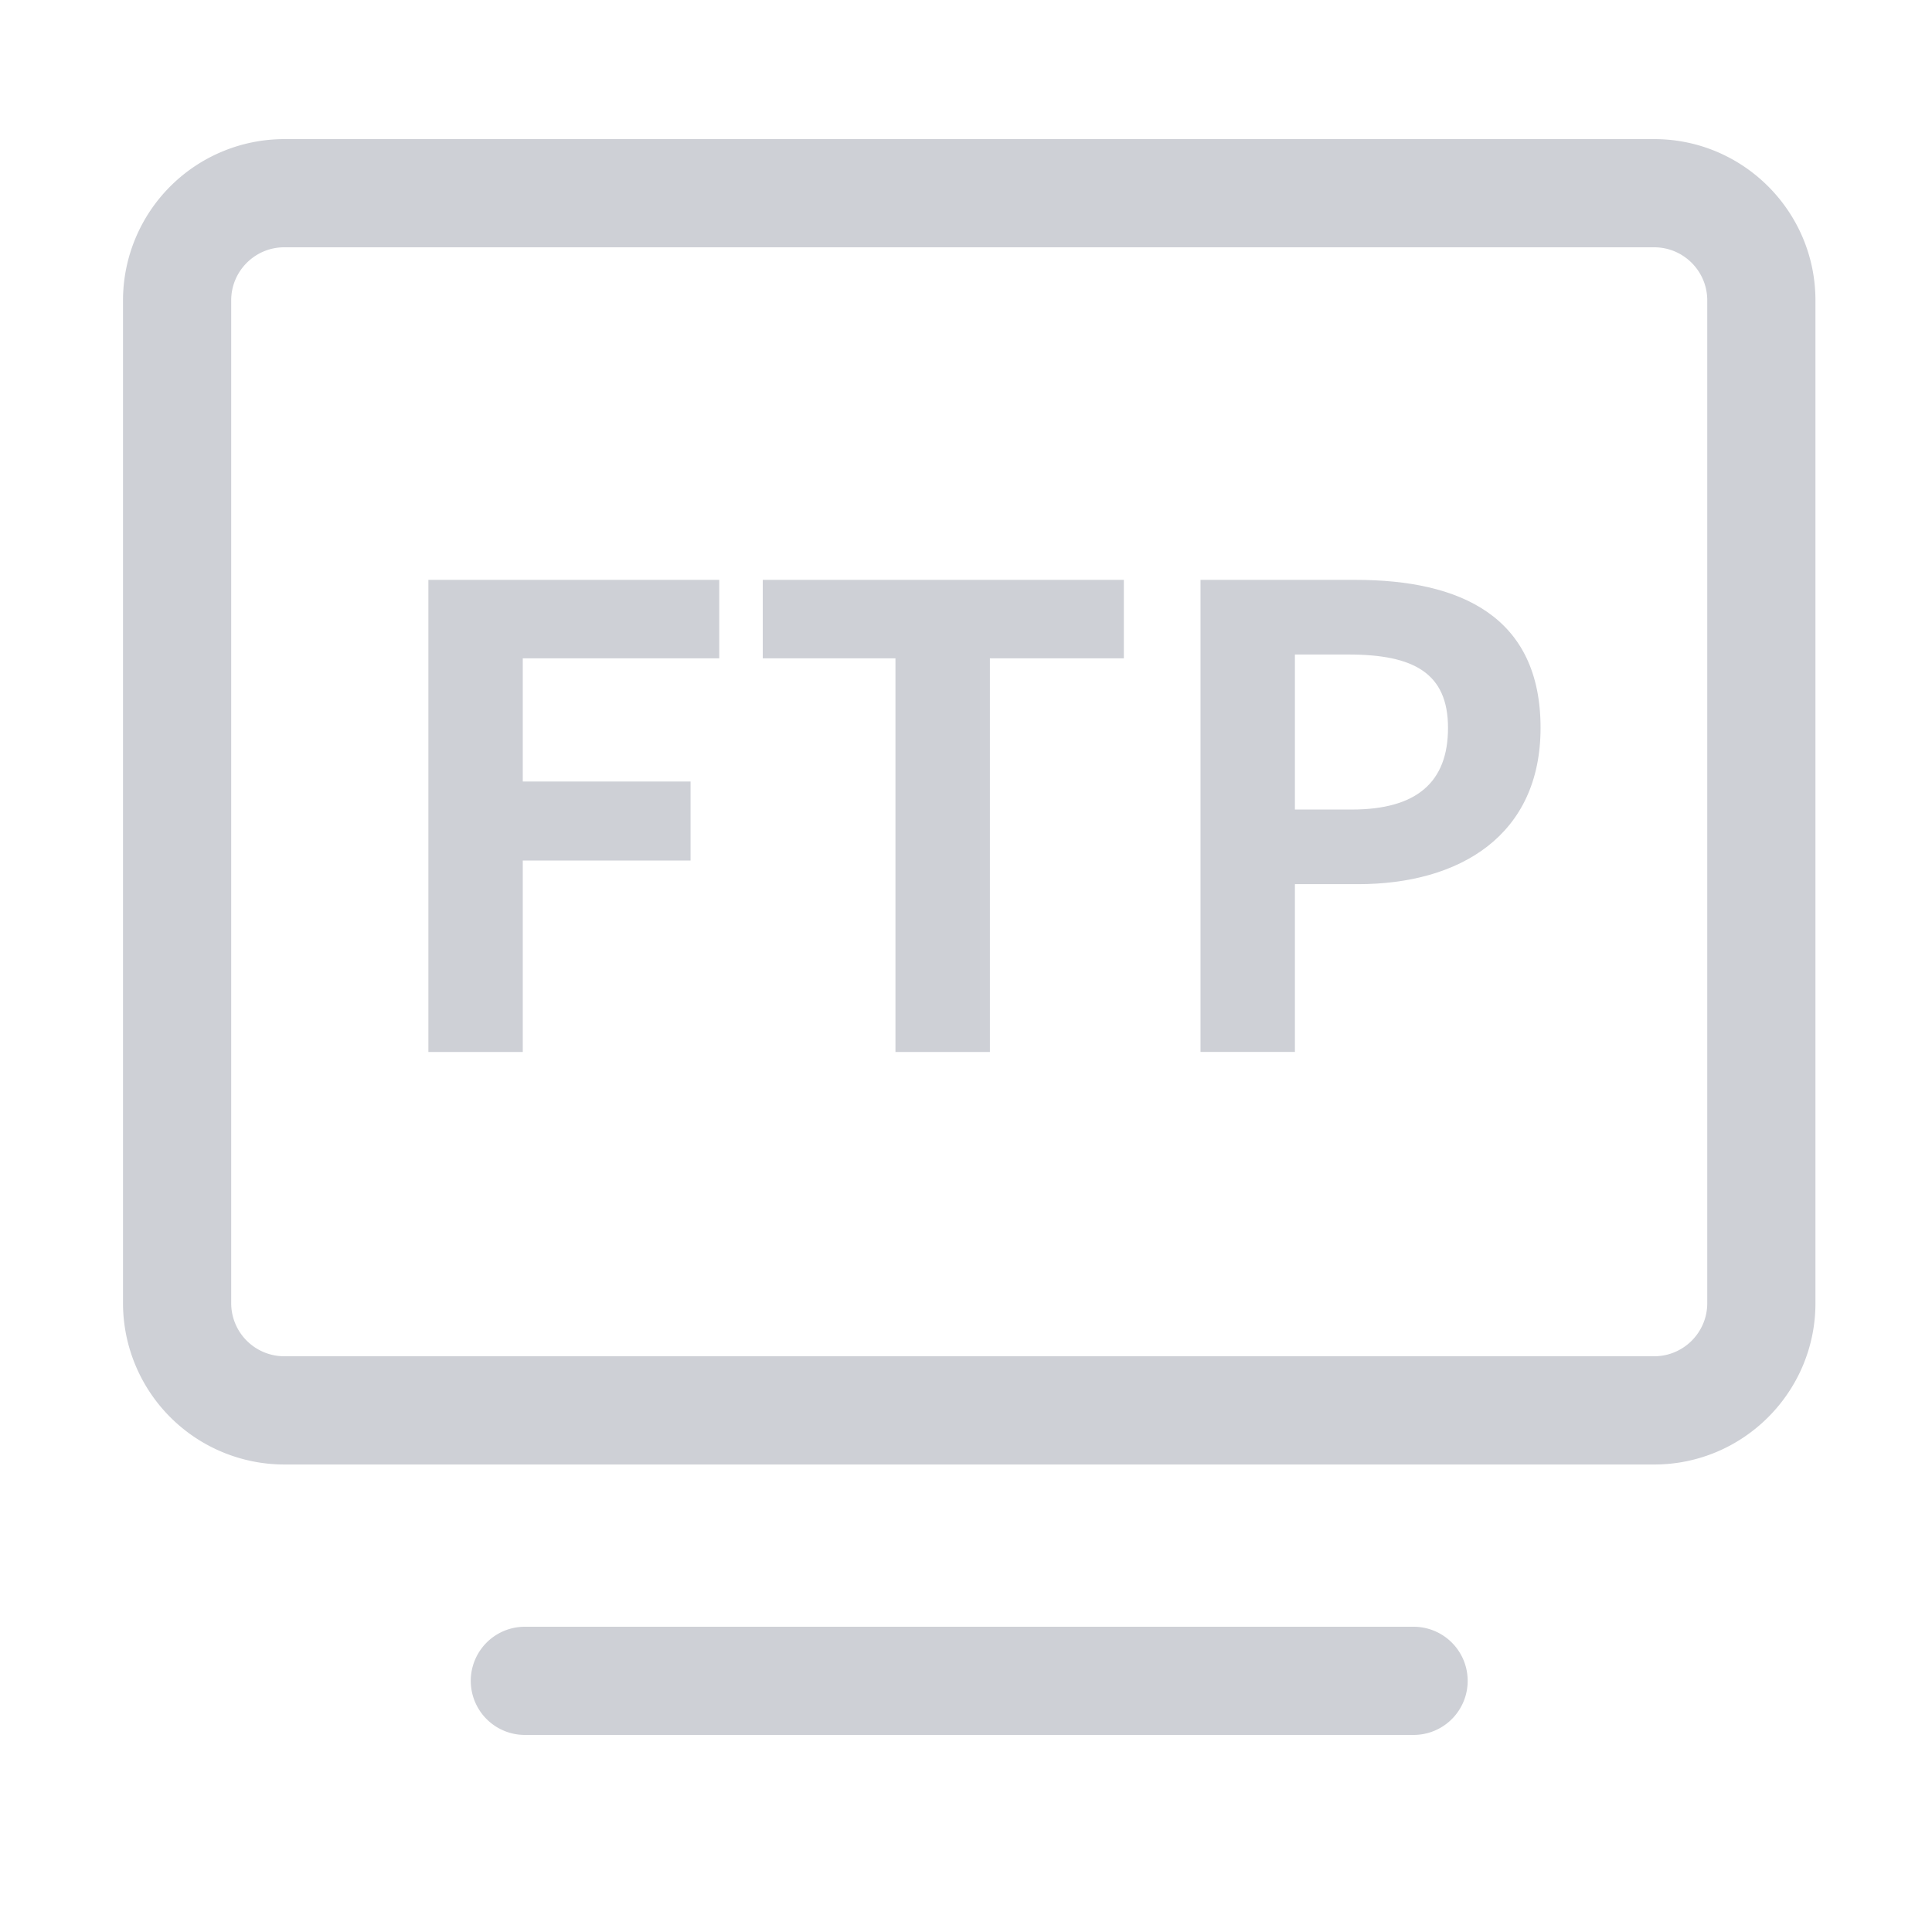<svg t="1751945417827" class="icon" viewBox="0 0 1024 1024" version="1.1" xmlns="http://www.w3.org/2000/svg" p-id="1612" width="16" height="16"><path d="M876.776 73.728H150.637A85.545 85.545 0 0 0 65.195 159.171v531.579a85.565 85.565 0 0 0 85.443 85.463h726.139c47.104 0 85.443-38.339 85.443-85.463V159.171c0-47.104-38.339-85.443-85.443-85.443zM904.875 690.749c0 15.503-12.616 28.099-28.099 28.099H150.637A28.14 28.14 0 0 1 122.539 690.749V159.171c0-15.483 12.616-28.099 28.099-28.099h726.139c15.483 0 28.099 12.616 28.099 28.099v531.579zM749.227 862.208h-471.04a28.672 28.672 0 0 0 0 57.344h471.04a28.672 28.672 0 0 0 0-57.344z" p-id="1613" fill="#CED0D6"></path><path d="M227.048 557.568h50.033v-101.458h88.924v-41.902h-88.924v-65.27h104.141v-41.595H227.048zM404.282 348.938h70.328v208.63h50.053V348.938h71.004v-41.595h-191.386zM718.466 307.343h-82.166v250.204h50.033v-88.924h33.485c53.76 0 96.707-25.682 96.707-82.842 0-59.167-42.598-78.438-98.058-78.438z m-2.028 121.733h-30.106v-82.166h28.406c34.488 0 52.736 9.81 52.736 38.871 0.02 28.754-16.548 43.295-51.036 43.295z" p-id="1614" fill="#CED0D6"></path></svg>